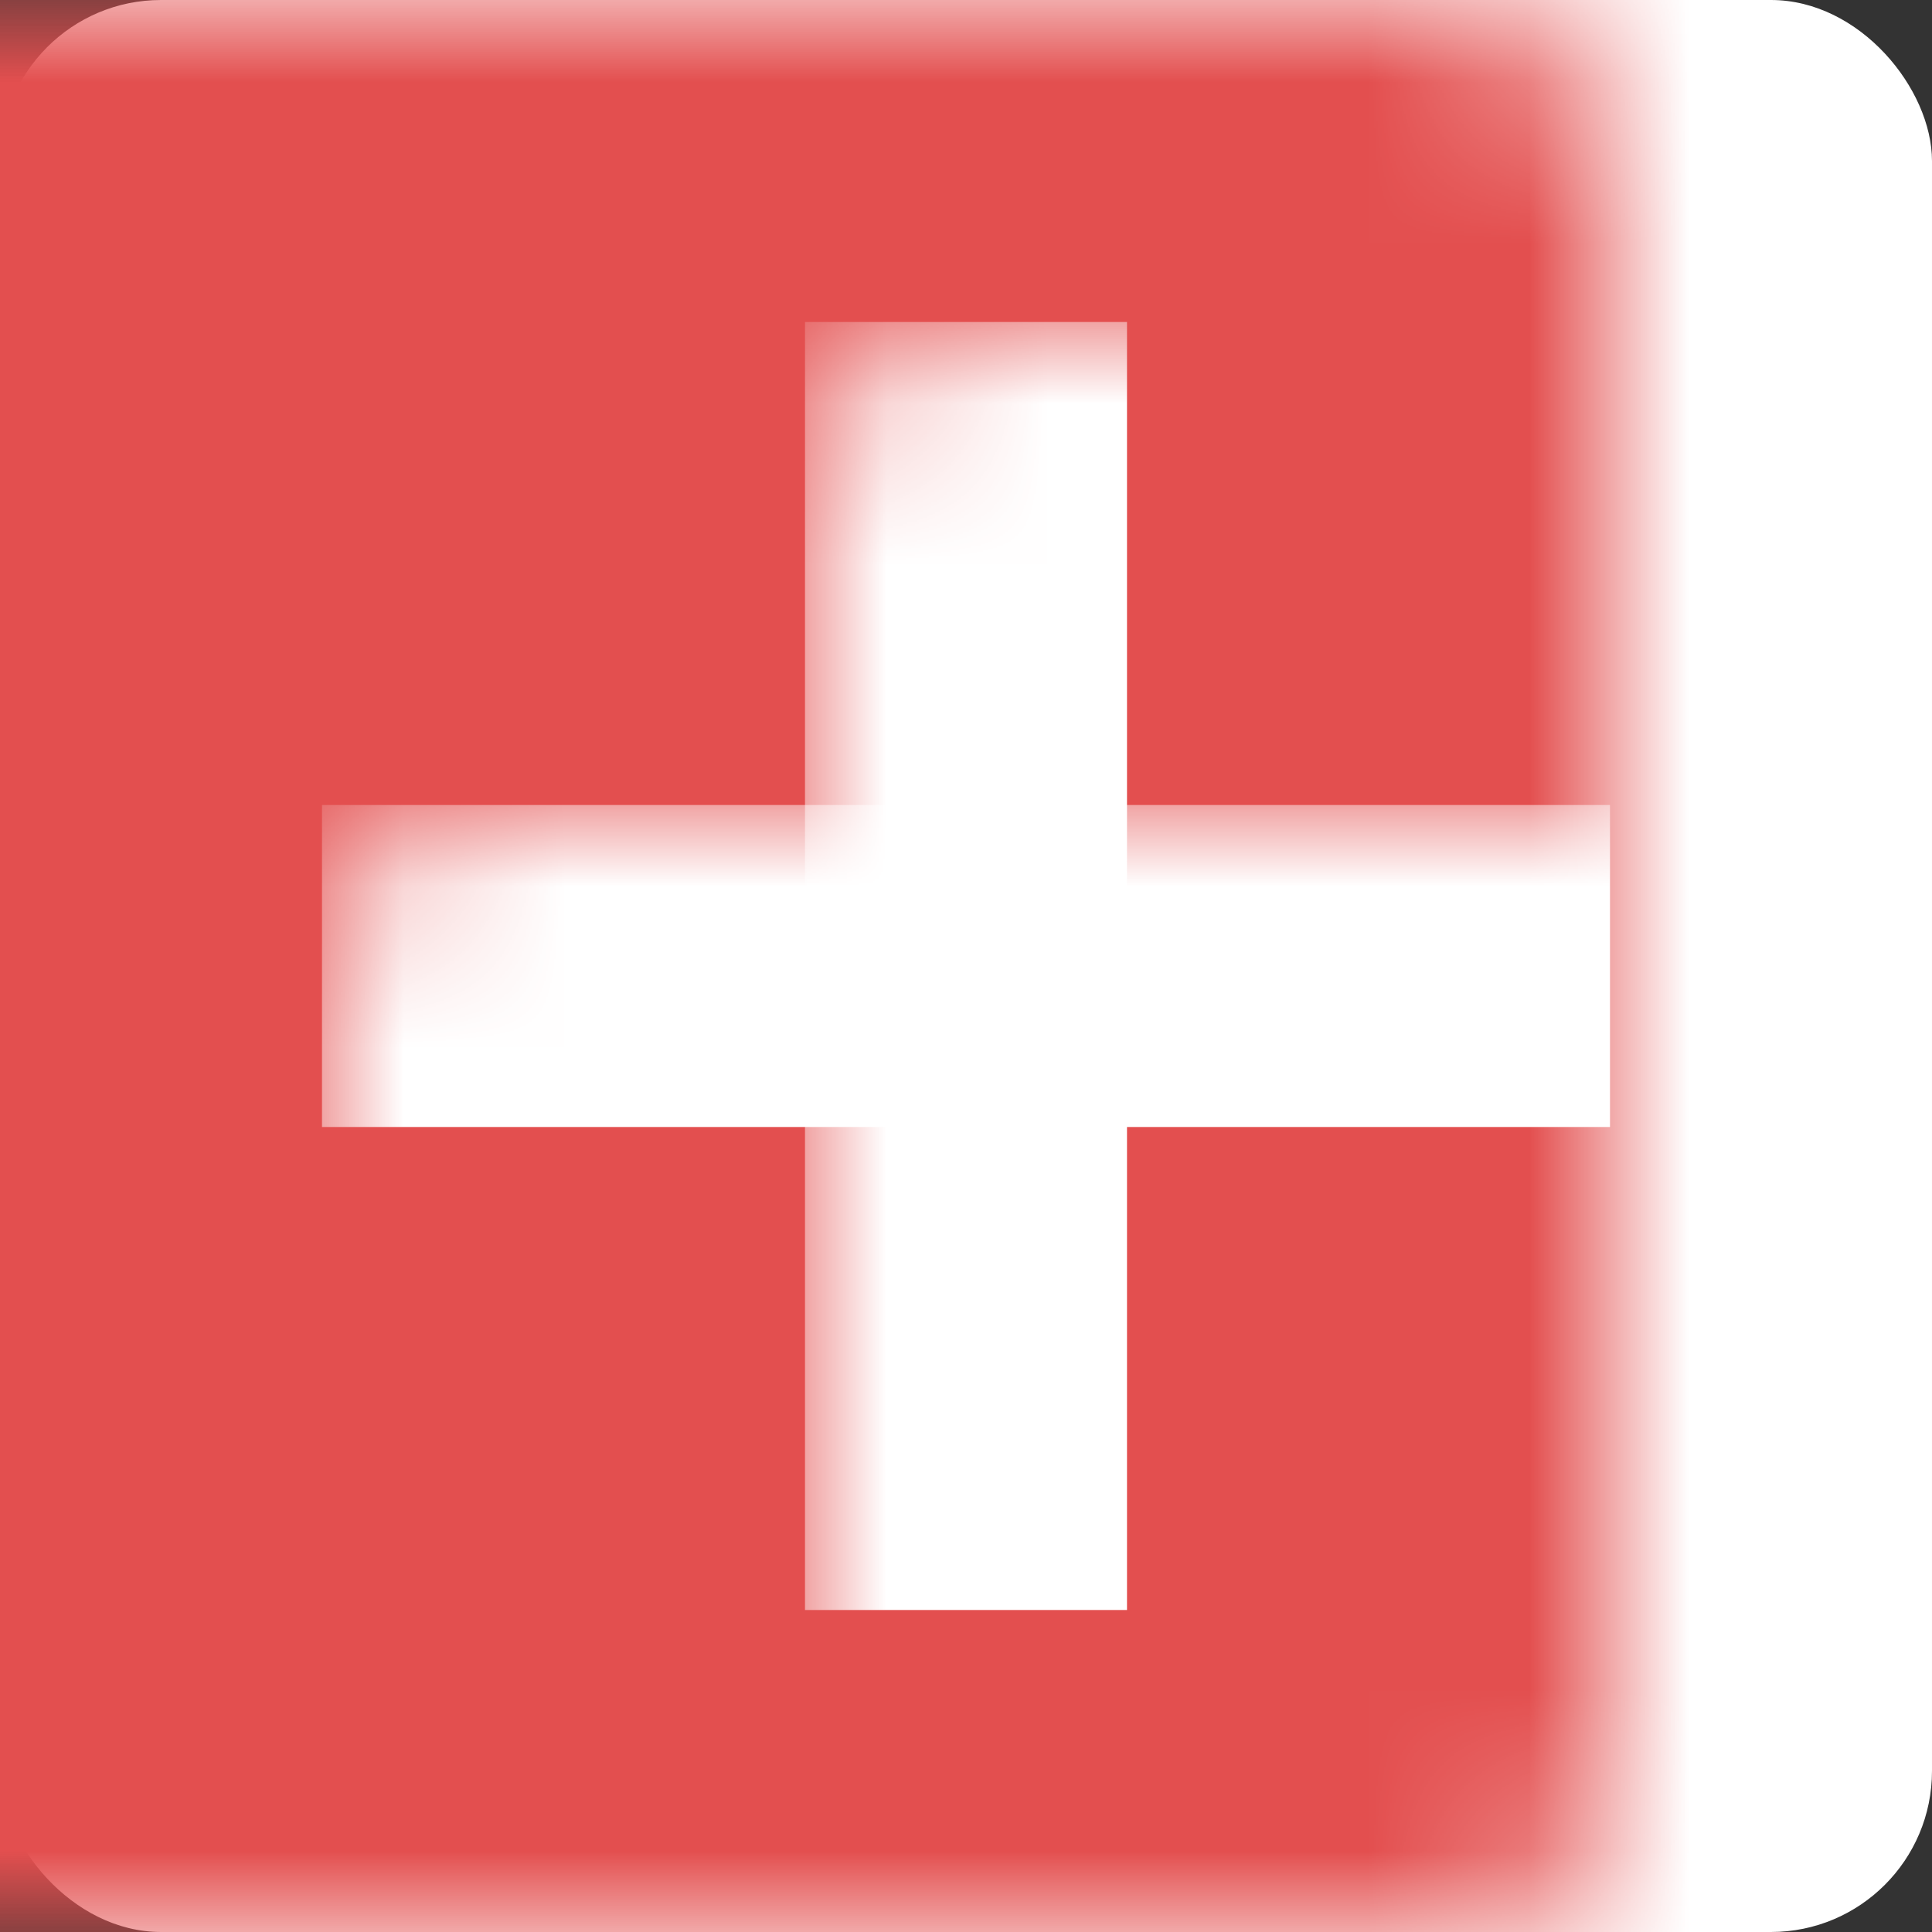 <?xml version="1.0" encoding="UTF-8" standalone="no"?>
<svg width="12px" height="12px" viewBox="0 0 12 12" version="1.1" xmlns="http://www.w3.org/2000/svg" xmlns:xlink="http://www.w3.org/1999/xlink" xmlns:sketch="http://www.bohemiancoding.com/sketch/ns">
    <rect x="0" y="0" width="12" height="12" fill="#333333" stroke="none"/>
    <!-- Generator: Sketch Beta 3.3.2 (12041) - http://www.bohemiancoding.com/sketch -->
    <title>SWITZERLAND</title>
    <desc>Created with Sketch Beta.</desc>
    <defs>
        <rect id="path-1" x="0" y="0" width="12" height="12" rx="1"></rect>
    </defs>
    <g id="Page-1" stroke="none" stroke-width="1" fill="none" fill-rule="evenodd" sketch:type="MSPage">
        <g id="Europe" sketch:type="MSLayerGroup" transform="translate(-36, -177)">
            <g id="SWITZERLAND" transform="translate(36, 177)">
                <mask id="mask-2" sketch:name="Rectangle 77" fill="white">
                    <use xlink:href="#path-1"></use>
                </mask>
                <use id="Rectangle-77" fill="#FFFFFF" sketch:type="MSShapeGroup" xlink:href="#path-1"></use>
                <rect id="Rectangle-77" fill="#E34F4F" sketch:type="MSShapeGroup" mask="url(#mask-2)" x="-2" y="0" width="16" height="14"></rect>
                <rect id="Rectangle-78" fill="#FFFFFF" sketch:type="MSShapeGroup" mask="url(#mask-2)" x="2" y="5" width="8" height="2"></rect>
                <rect id="Rectangle-81" fill="#FFFFFF" sketch:type="MSShapeGroup" mask="url(#mask-2)" x="5" y="2" width="2" height="8"></rect>
            </g>
            <g id="_SLICES_Europe" transform="translate(0, 1)"></g>
        </g>
    </g>
</svg>